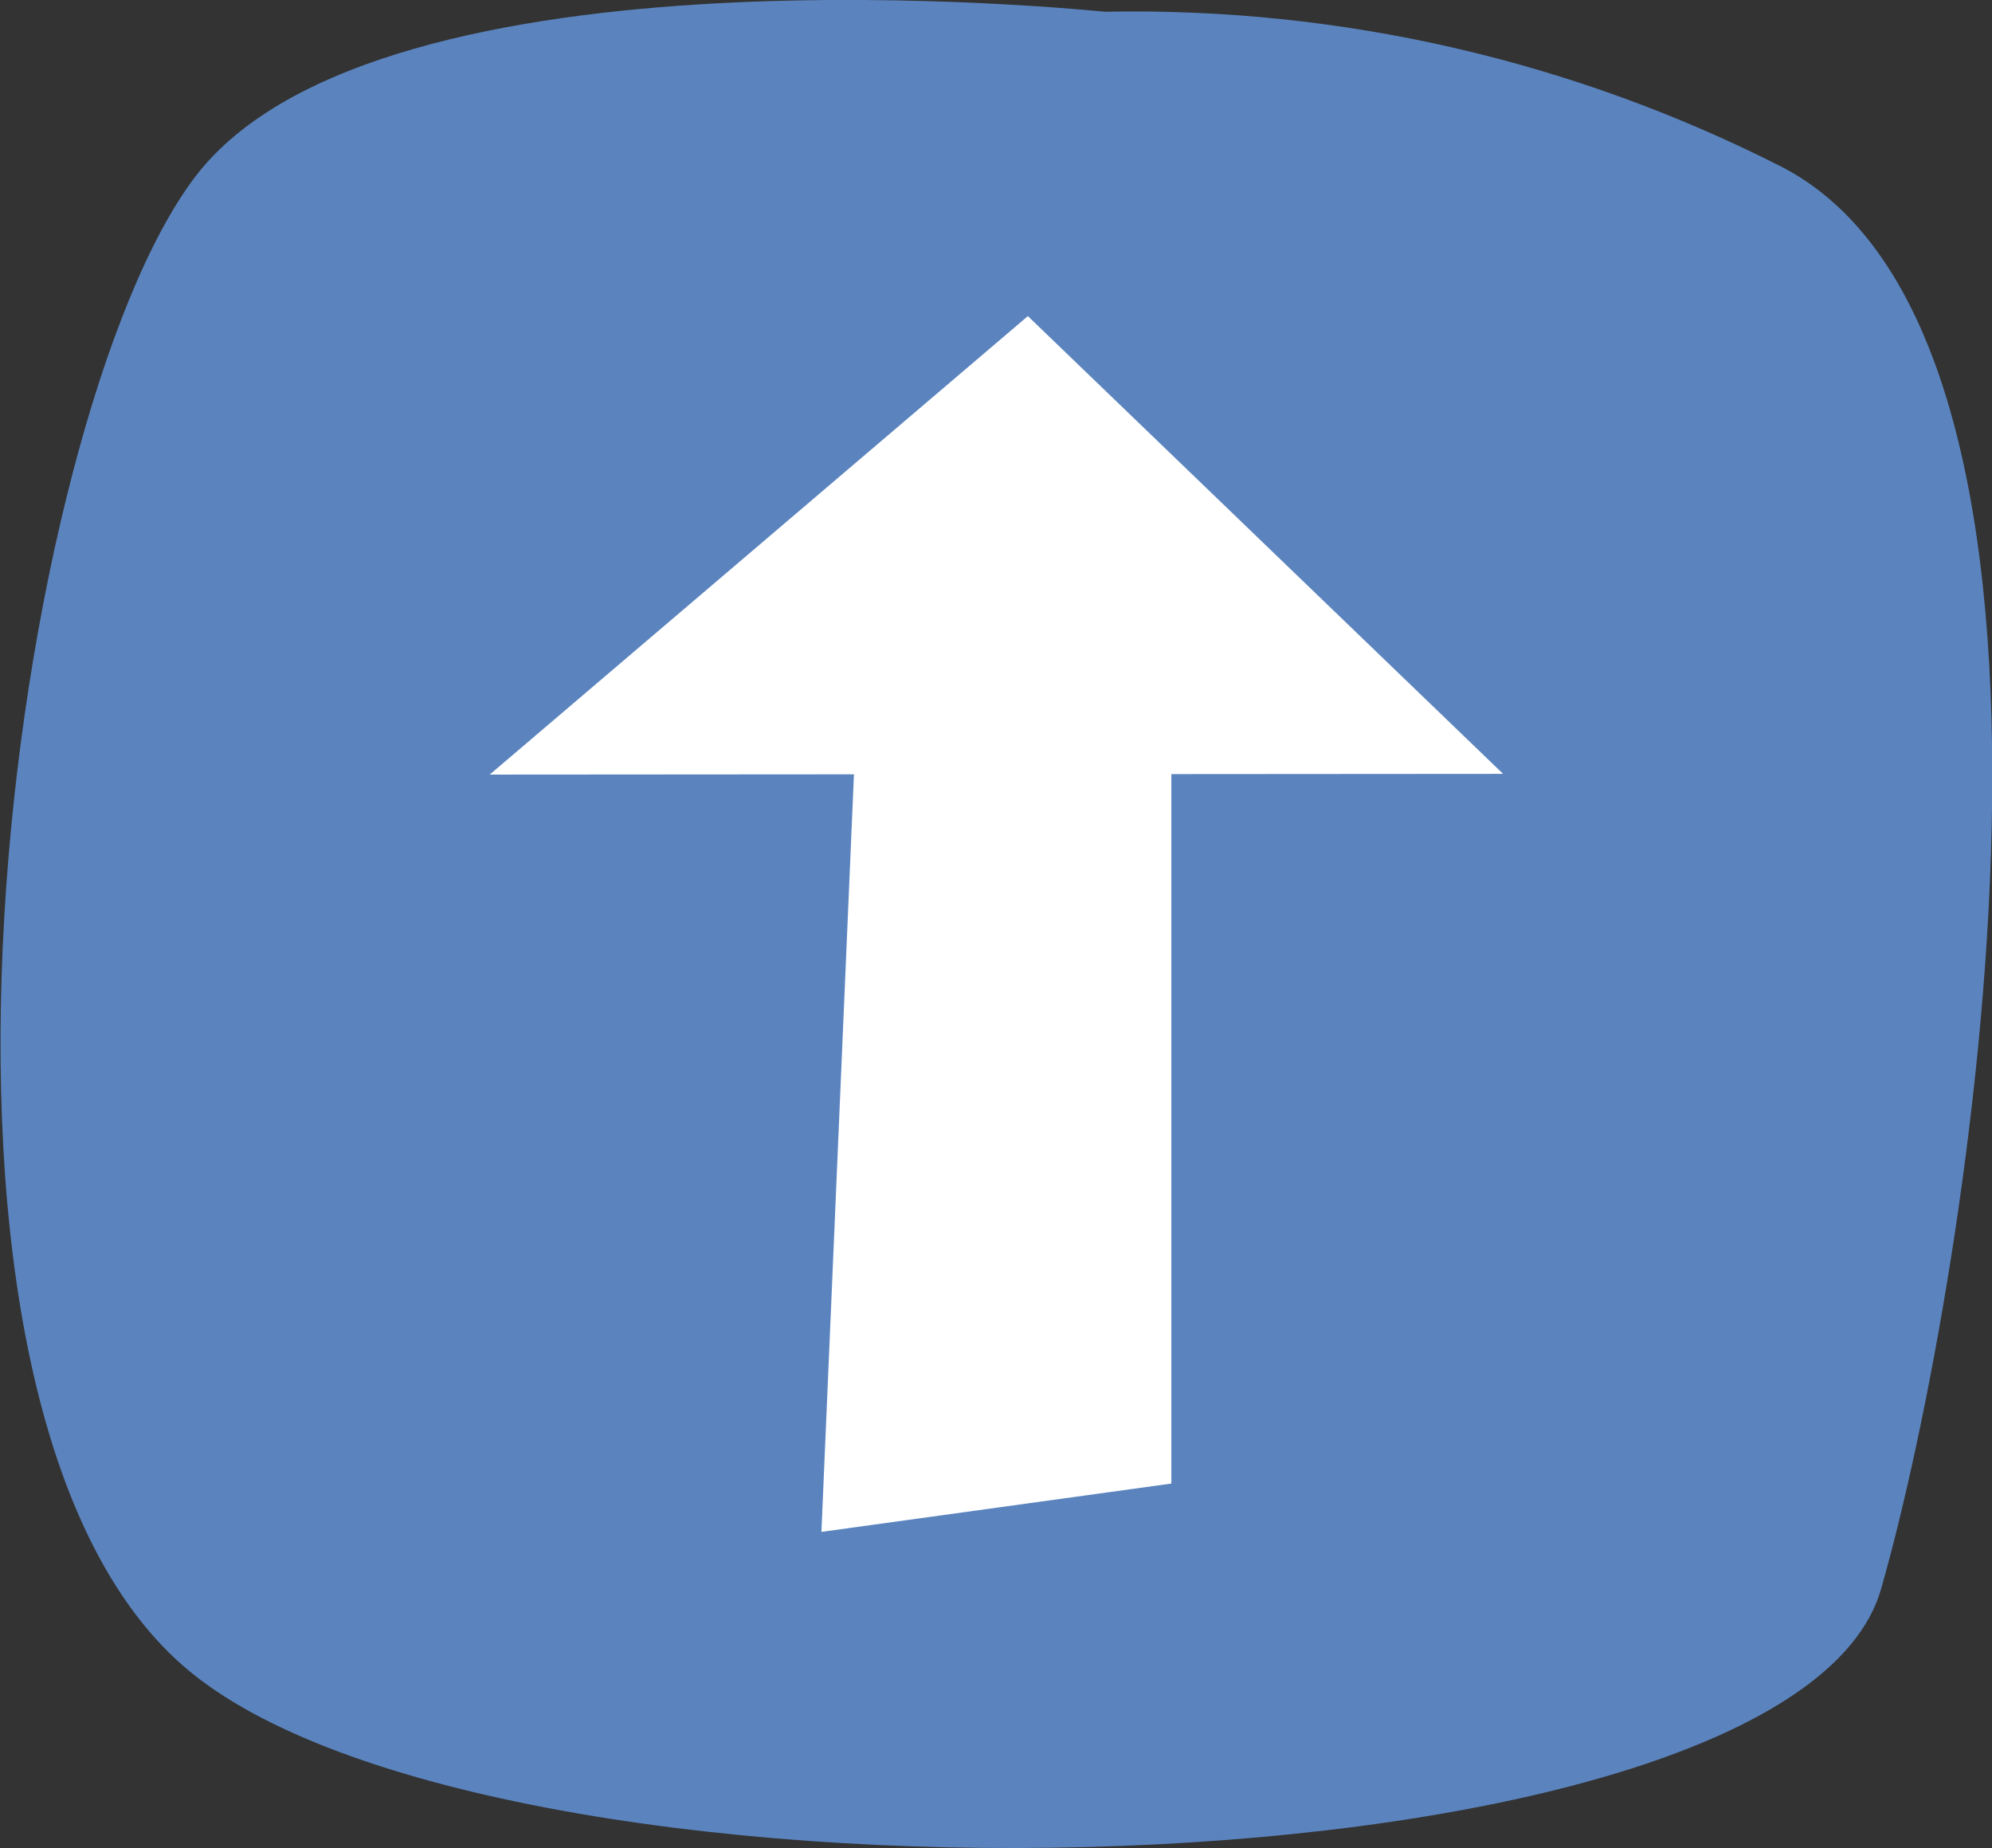 <?xml version="1.0" standalone="no"?><!-- Generator: Gravit.io --><svg xmlns="http://www.w3.org/2000/svg" xmlns:xlink="http://www.w3.org/1999/xlink" style="isolation:isolate" viewBox="0 0 39 36.18" width="39" height="36.18"><rect x="0" y="0" width="39" height="36.18" fill="#333333" stroke="none"/><g><g><path d=" M 36.83 31.1 C 35.09 37.24 10 37.84 3.74 32.74 C -2.52 27.64 0.22 8.17 3.83 3.45 C 7.44 -1.27 21.45 0.22 21.64 0.23 C 26.247 0.139 30.805 1.187 34.91 3.28 C 41.5 6.74 38.57 25 36.83 31.1 Z " fill="rgb(91,132,191)"/></g><path d=" M 29.428 15.149 L 20.124 6.188 L 9.588 15.163 L 29.428 15.149 L 29.428 15.149 Z " fill="rgb(255,255,255)"/><path d=" M 16.082 29.988 L 22.933 29.042 L 22.933 14.341 L 16.754 14.341 L 16.082 29.988 L 16.082 29.988 Z " fill="rgb(255,255,255)"/></g></svg>